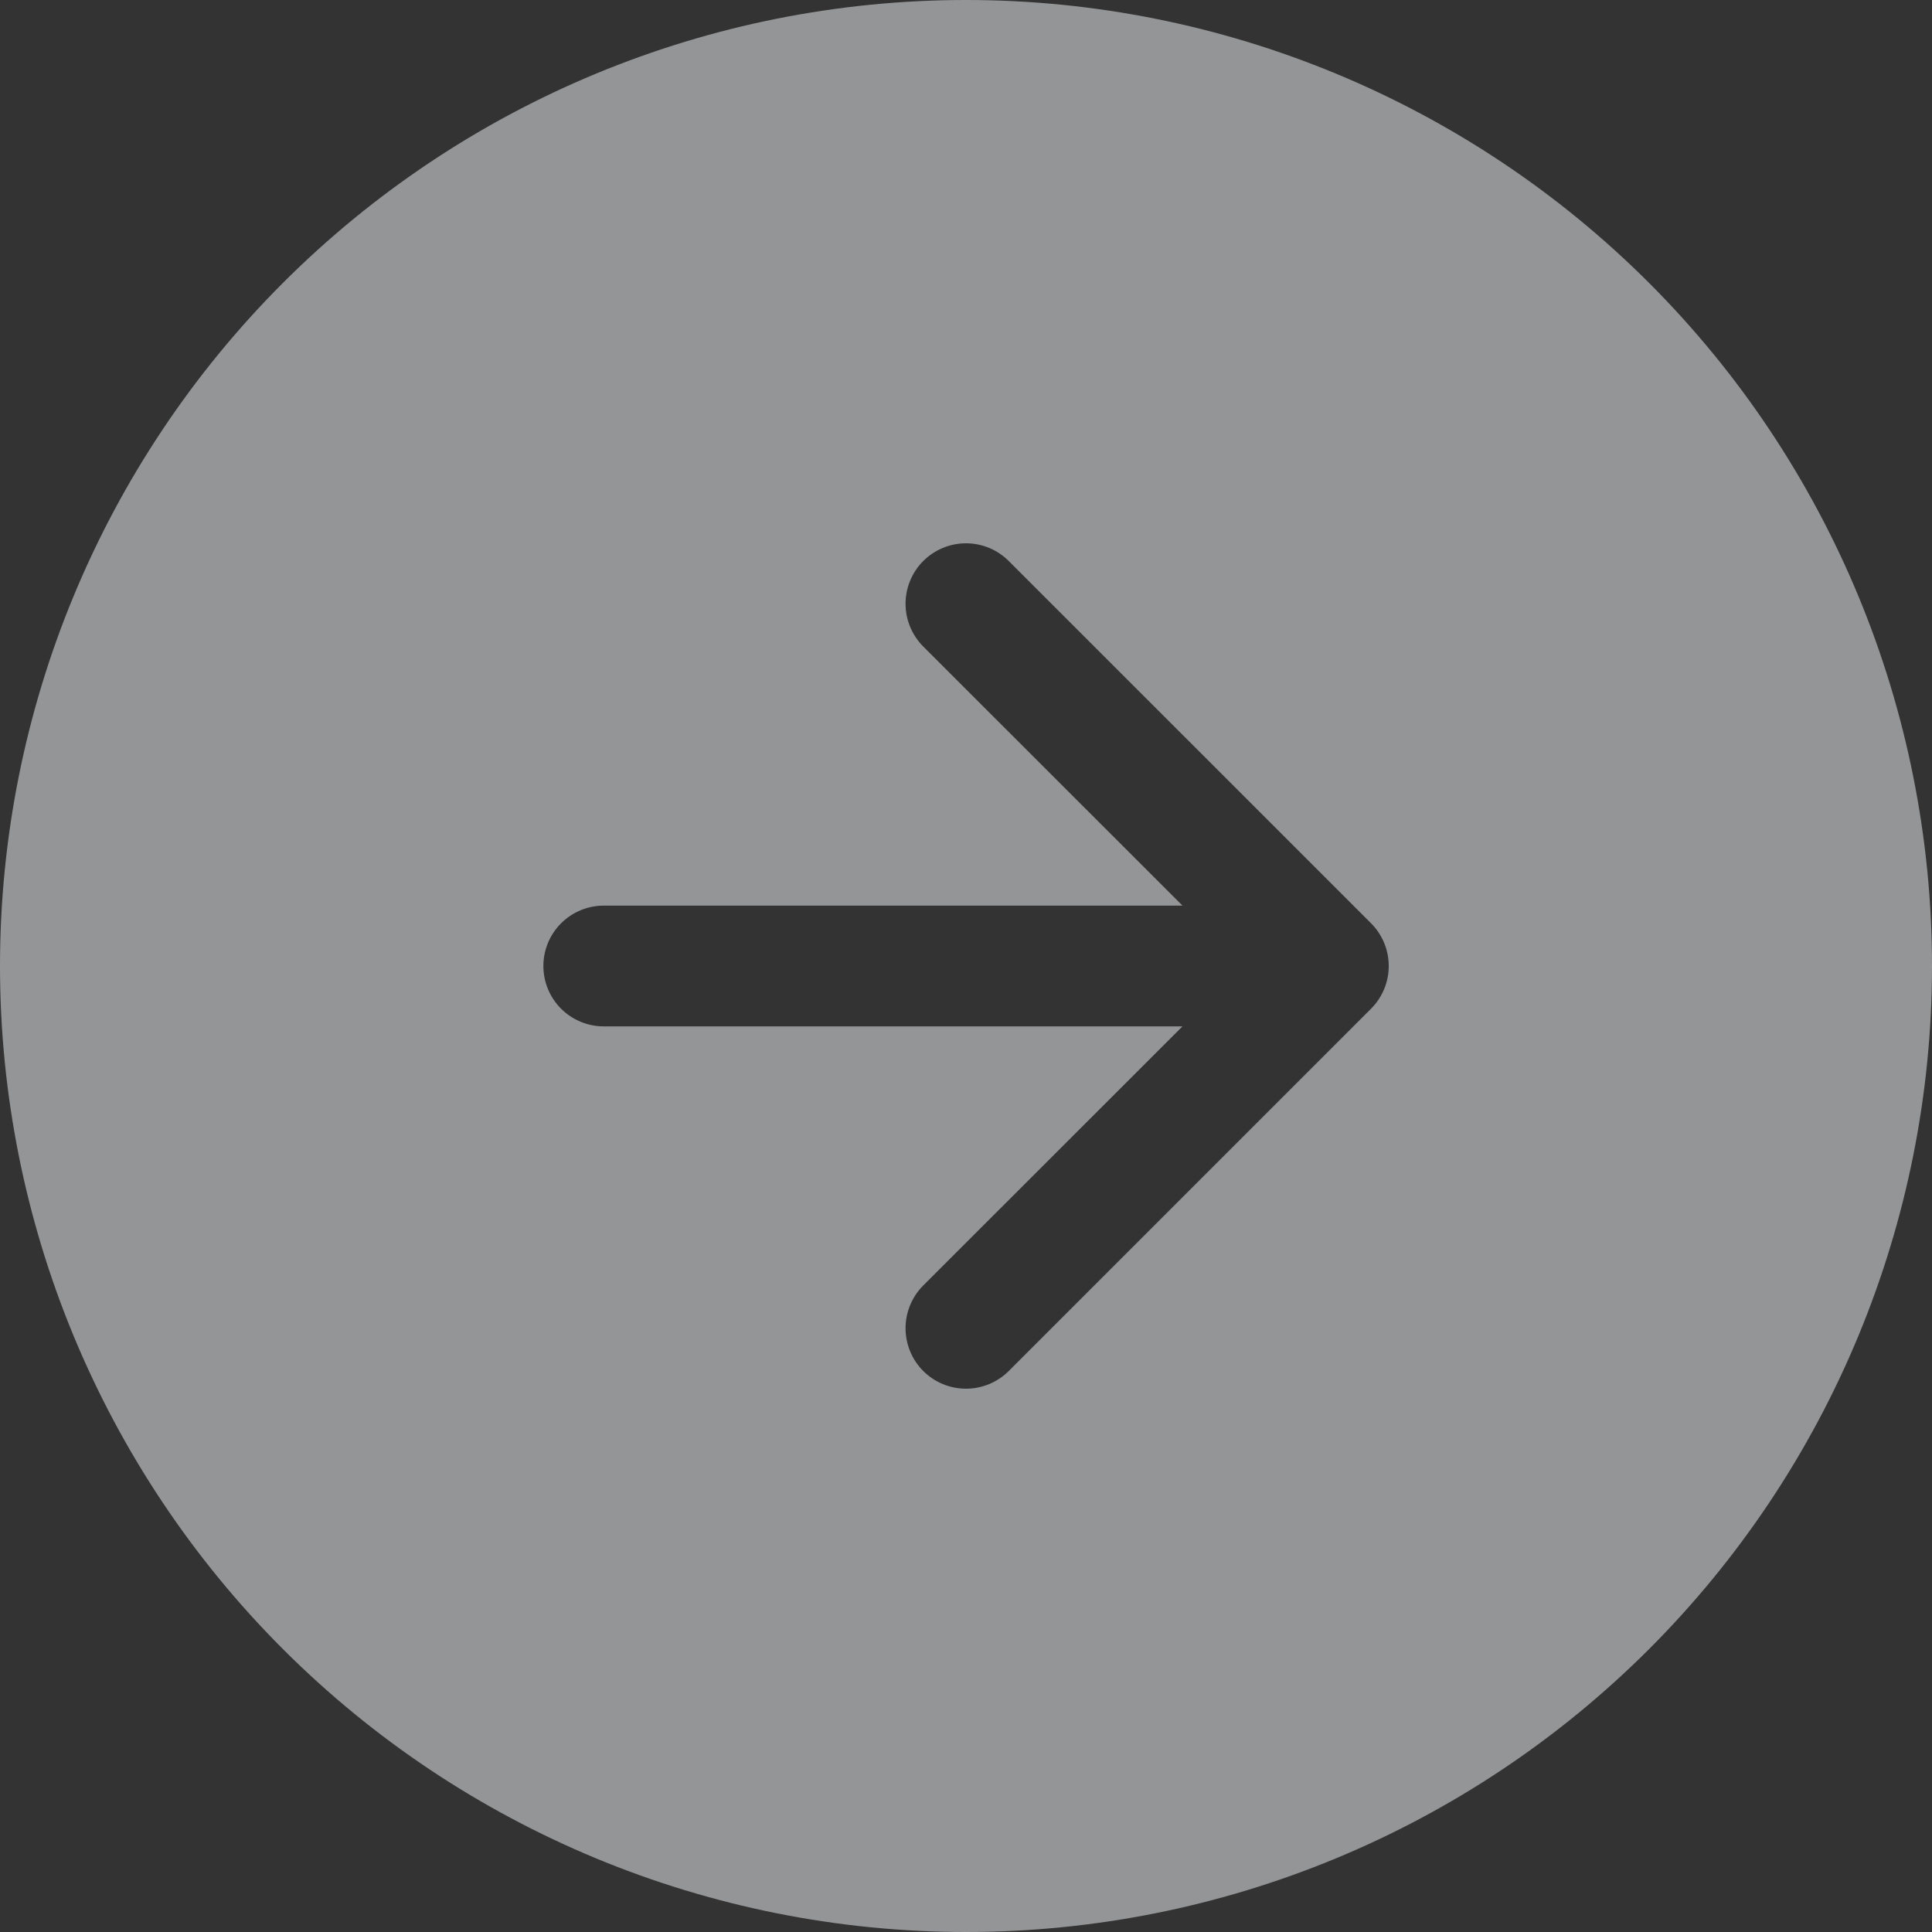 <svg width="52" height="52" viewBox="0 0 52 52" fill="none" xmlns="http://www.w3.org/2000/svg">
<rect x="0" y="0" width="52" height="52" fill="#333333" stroke="none"/>
<path opacity="0.5" fill-rule="evenodd" clip-rule="evenodd" d="M0 26C0 32.896 2.739 39.509 7.615 44.385C12.491 49.261 19.104 52 26 52C32.896 52 39.509 49.261 44.385 44.385C49.261 39.509 52 32.896 52 26C52 19.104 49.261 12.491 44.385 7.615C39.509 2.739 32.896 0 26 0C19.104 0 12.491 2.739 7.615 7.615C2.739 12.491 0 19.104 0 26ZM24.849 34.599C24.544 34.905 24.373 35.319 24.373 35.75C24.373 36.181 24.544 36.595 24.849 36.901C25.155 37.206 25.569 37.377 26 37.377C26.431 37.377 26.845 37.206 27.151 36.901L36.901 27.151C37.052 27 37.172 26.82 37.254 26.623C37.336 26.425 37.378 26.214 37.378 26C37.378 25.786 37.336 25.575 37.254 25.377C37.172 25.18 37.052 25 36.901 24.849L27.151 15.1C26.999 14.948 26.82 14.829 26.623 14.747C26.425 14.665 26.214 14.623 26 14.623C25.786 14.623 25.575 14.665 25.377 14.747C25.18 14.829 25.001 14.948 24.849 15.1C24.698 15.251 24.579 15.43 24.497 15.627C24.415 15.825 24.373 16.036 24.373 16.25C24.373 16.464 24.415 16.675 24.497 16.873C24.579 17.07 24.698 17.249 24.849 17.401L31.827 24.375H16.25C15.819 24.375 15.406 24.546 15.101 24.851C14.796 25.156 14.625 25.569 14.625 26C14.625 26.431 14.796 26.844 15.101 27.149C15.406 27.454 15.819 27.625 16.25 27.625H31.827L24.849 34.599Z" fill="#F7F8FA"/>
</svg>
